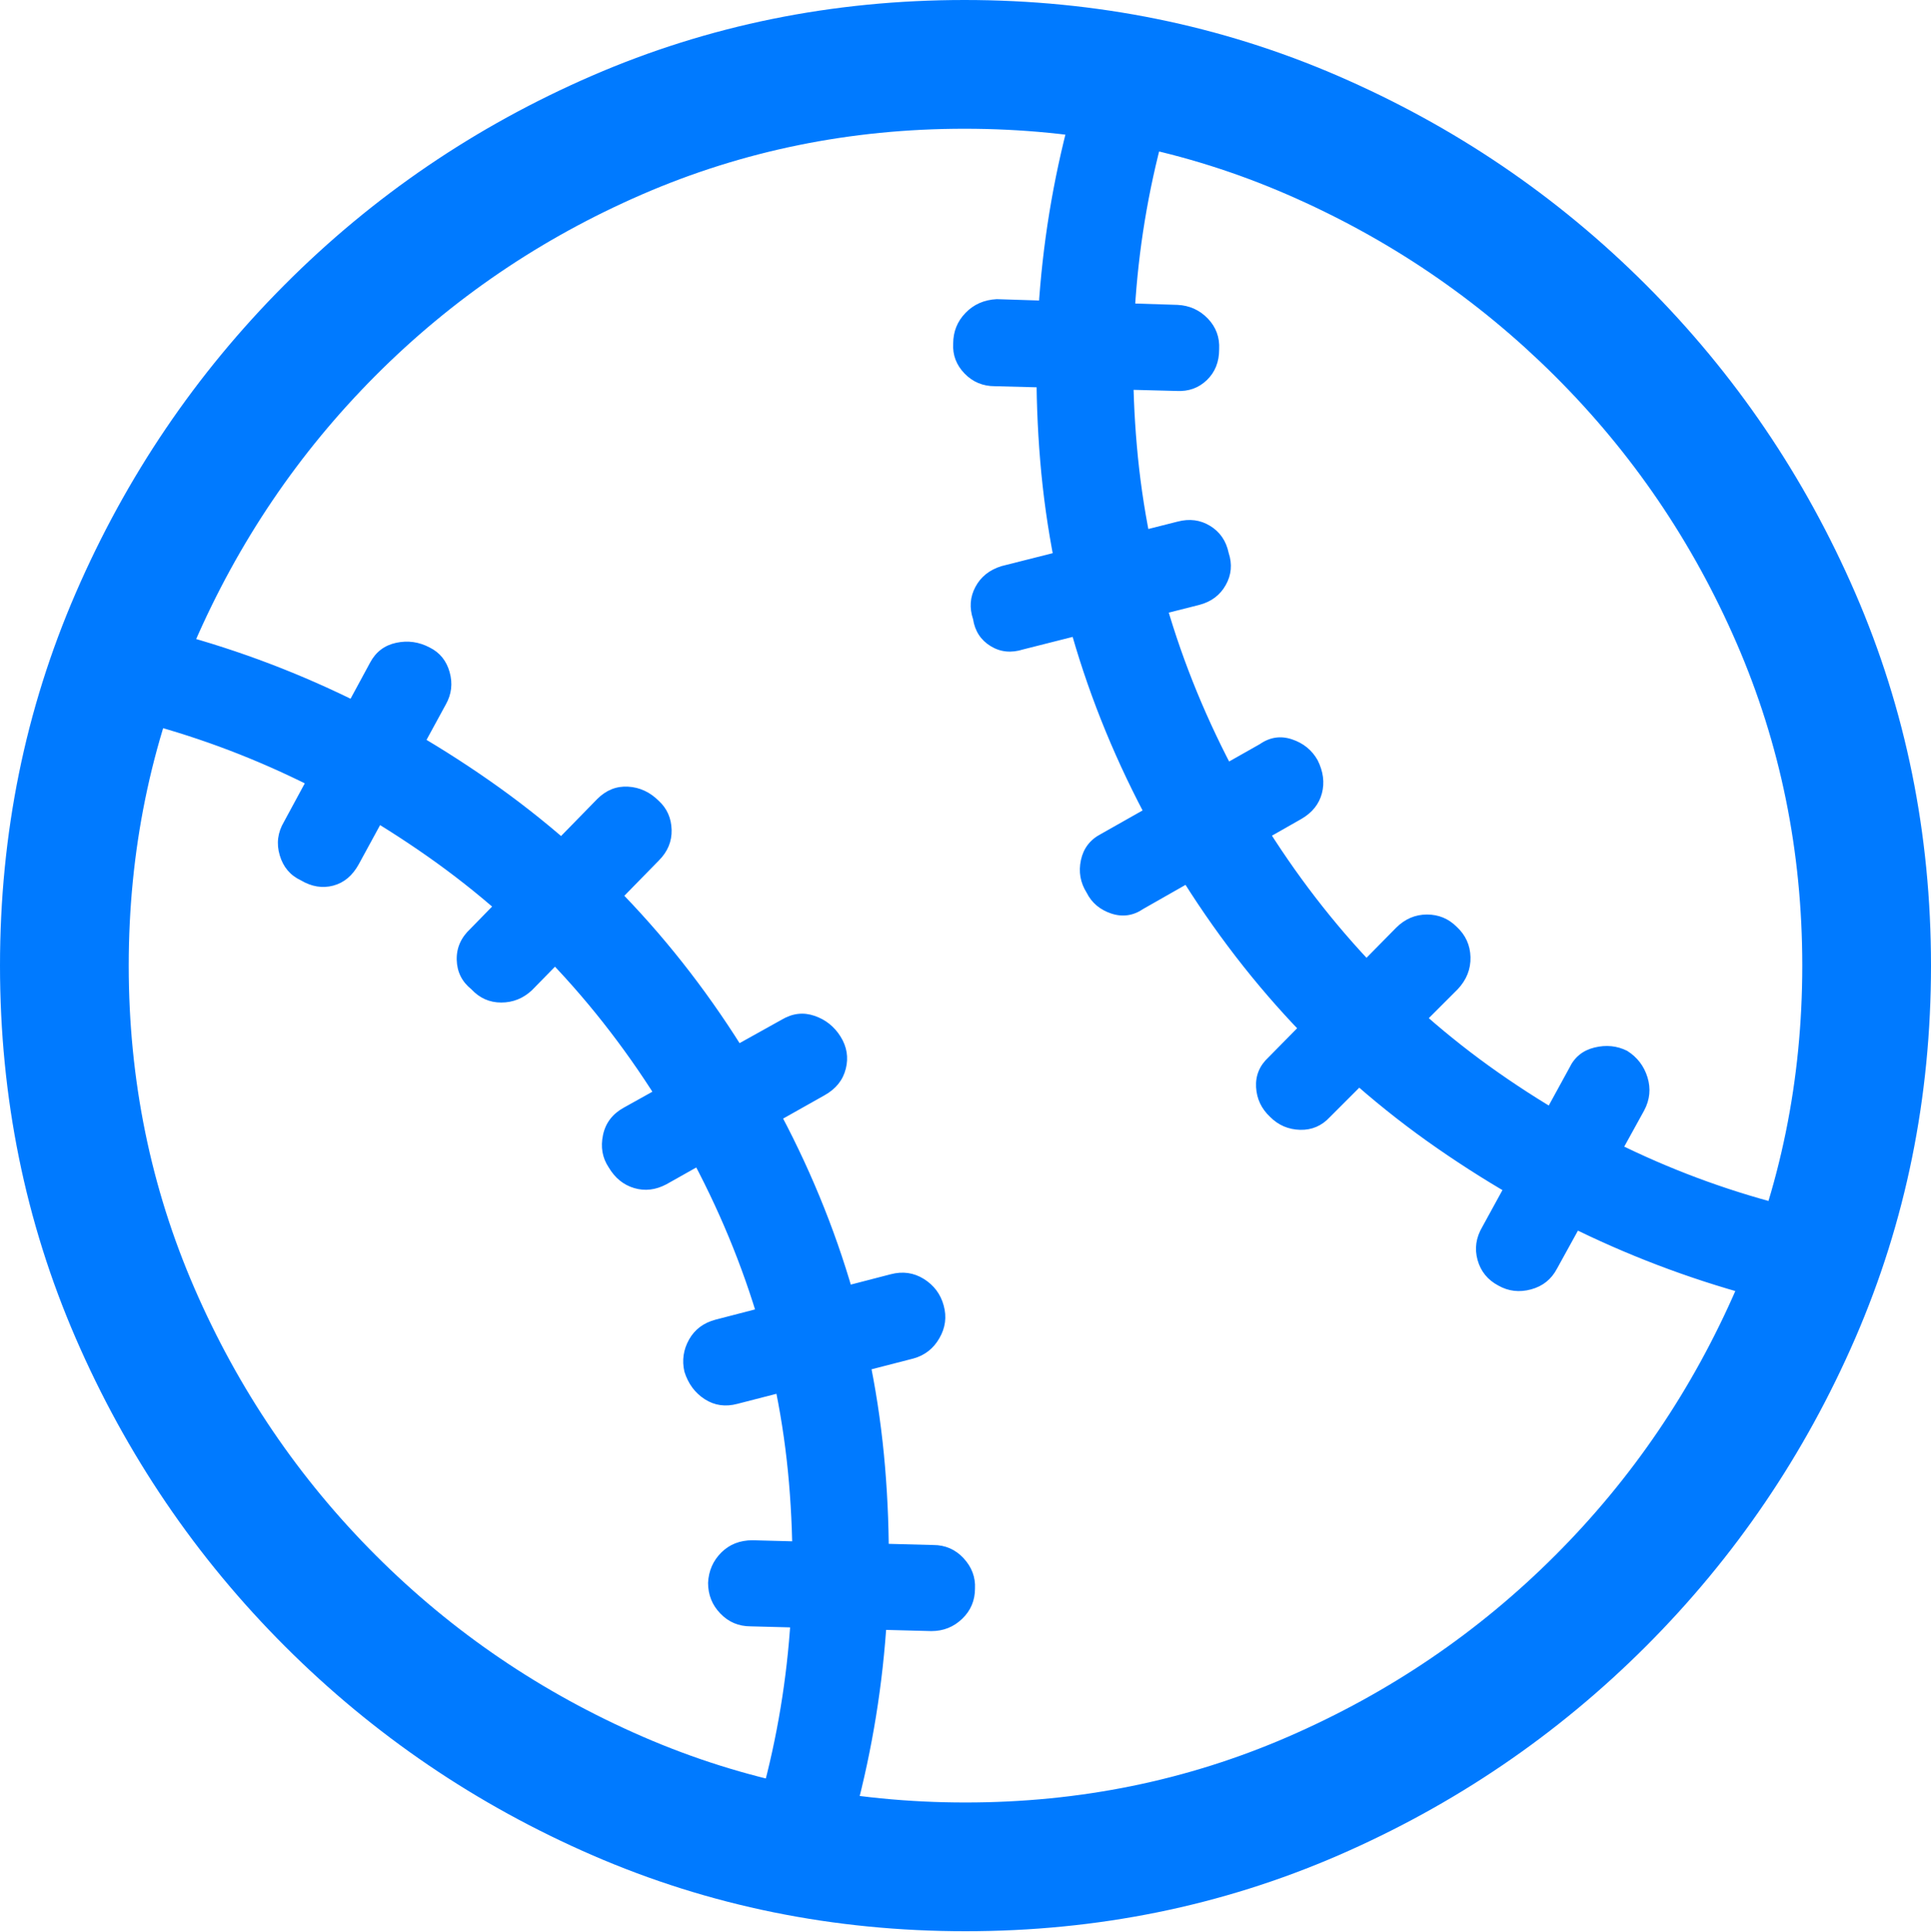 <?xml version="1.0" encoding="UTF-8"?>
<!--Generator: Apple Native CoreSVG 175.5-->
<!DOCTYPE svg
PUBLIC "-//W3C//DTD SVG 1.1//EN"
       "http://www.w3.org/Graphics/SVG/1.1/DTD/svg11.dtd">
<svg version="1.1" xmlns="http://www.w3.org/2000/svg" xmlns:xlink="http://www.w3.org/1999/xlink" width="19.922" height="19.932">
 <g>
  <rect height="19.932" opacity="0" width="19.922" x="0" y="0"/>
  <path d="M7.725 18.955L8.682 19.189Q9.307 17.236 9.131 15.132Q8.955 13.027 7.861 11.143Q6.777 9.258 5.049 8.052Q3.32 6.846 1.328 6.416L1.055 7.354Q2.842 7.734 4.409 8.833Q5.977 9.932 6.973 11.66Q7.979 13.398 8.14 15.298Q8.301 17.197 7.725 18.955ZM3.701 8.916L4.6 7.266Q4.688 7.109 4.639 6.934Q4.59 6.758 4.434 6.68Q4.268 6.592 4.087 6.631Q3.906 6.67 3.818 6.836L2.93 8.477Q2.832 8.643 2.886 8.823Q2.939 9.004 3.105 9.082Q3.271 9.18 3.438 9.136Q3.604 9.092 3.701 8.916ZM5.488 10.215L6.797 8.877Q6.934 8.74 6.929 8.56Q6.924 8.379 6.797 8.262Q6.66 8.125 6.479 8.115Q6.299 8.105 6.162 8.242L4.854 9.58Q4.707 9.717 4.712 9.902Q4.717 10.088 4.863 10.205Q4.99 10.342 5.171 10.342Q5.352 10.342 5.488 10.215ZM6.875 12.217L8.506 11.299Q8.682 11.201 8.726 11.025Q8.77 10.85 8.672 10.693Q8.574 10.537 8.403 10.479Q8.232 10.42 8.066 10.518L6.436 11.426Q6.26 11.523 6.221 11.709Q6.182 11.895 6.279 12.041Q6.377 12.207 6.543 12.256Q6.709 12.305 6.875 12.217ZM7.607 14.482L9.424 14.014Q9.6 13.965 9.692 13.804Q9.785 13.643 9.736 13.467Q9.688 13.291 9.531 13.193Q9.375 13.096 9.189 13.145L7.383 13.613Q7.197 13.662 7.109 13.818Q7.021 13.975 7.061 14.15Q7.119 14.336 7.271 14.434Q7.422 14.531 7.607 14.482ZM7.744 16.777L9.609 16.826Q9.795 16.826 9.927 16.699Q10.059 16.572 10.059 16.387Q10.068 16.211 9.941 16.074Q9.814 15.938 9.629 15.938L7.764 15.889Q7.568 15.889 7.441 16.016Q7.314 16.143 7.305 16.328Q7.305 16.514 7.432 16.645Q7.559 16.777 7.744 16.777ZM18.564 13.486L18.828 12.529Q17.021 12.158 15.459 11.065Q13.896 9.971 12.891 8.242Q11.895 6.504 11.729 4.6Q11.562 2.695 12.139 0.938L11.182 0.723Q10.557 2.656 10.732 4.756Q10.908 6.855 12.002 8.75Q13.096 10.645 14.829 11.846Q16.562 13.047 18.564 13.486ZM12.139 4.033Q12.324 4.043 12.451 3.921Q12.578 3.799 12.578 3.604Q12.588 3.418 12.461 3.286Q12.334 3.154 12.148 3.145L10.283 3.086Q10.088 3.096 9.961 3.228Q9.834 3.359 9.834 3.545Q9.824 3.721 9.951 3.853Q10.078 3.984 10.264 3.984ZM12.373 6.24Q12.559 6.191 12.646 6.035Q12.734 5.879 12.676 5.703Q12.637 5.518 12.485 5.425Q12.334 5.332 12.148 5.381L10.332 5.84Q10.146 5.898 10.063 6.055Q9.98 6.211 10.039 6.387Q10.068 6.572 10.22 6.665Q10.371 6.758 10.557 6.699ZM13.428 8.447Q13.594 8.35 13.638 8.184Q13.682 8.018 13.594 7.842Q13.506 7.686 13.33 7.627Q13.154 7.568 12.998 7.676L11.357 8.604Q11.191 8.691 11.152 8.872Q11.113 9.053 11.211 9.209Q11.289 9.365 11.465 9.424Q11.641 9.482 11.797 9.375ZM15.039 10.205Q15.176 10.059 15.171 9.873Q15.166 9.688 15.029 9.561Q14.902 9.434 14.722 9.434Q14.541 9.434 14.404 9.57L13.086 10.908Q12.949 11.035 12.959 11.216Q12.969 11.396 13.105 11.523Q13.232 11.65 13.413 11.655Q13.594 11.66 13.721 11.523ZM16.963 11.455Q17.051 11.289 16.997 11.113Q16.943 10.938 16.787 10.84Q16.631 10.762 16.45 10.806Q16.27 10.85 16.191 11.016L15.293 12.656Q15.195 12.822 15.244 12.998Q15.293 13.174 15.459 13.262Q15.615 13.35 15.796 13.301Q15.977 13.252 16.064 13.086ZM9.961 19.922Q12.002 19.922 13.804 19.141Q15.605 18.359 16.982 16.982Q18.359 15.605 19.141 13.804Q19.922 12.002 19.922 9.961Q19.922 7.92 19.141 6.118Q18.359 4.316 16.982 2.939Q15.605 1.562 13.799 0.781Q11.992 0 9.951 0Q7.91 0 6.108 0.781Q4.307 1.562 2.935 2.939Q1.562 4.316 0.781 6.118Q0 7.92 0 9.961Q0 12.002 0.781 13.804Q1.562 15.605 2.939 16.982Q4.316 18.359 6.118 19.141Q7.92 19.922 9.961 19.922ZM9.961 18.594Q8.193 18.594 6.631 17.915Q5.068 17.236 3.877 16.045Q2.686 14.854 2.007 13.291Q1.328 11.729 1.328 9.961Q1.328 8.193 2.007 6.631Q2.686 5.068 3.872 3.877Q5.059 2.686 6.621 2.007Q8.184 1.328 9.951 1.328Q11.719 1.328 13.281 2.007Q14.844 2.686 16.04 3.877Q17.236 5.068 17.915 6.631Q18.594 8.193 18.594 9.961Q18.594 11.729 17.915 13.291Q17.236 14.854 16.045 16.045Q14.854 17.236 13.291 17.915Q11.729 18.594 9.961 18.594Z" fill="#007aff"/>
 </g>
</svg>

